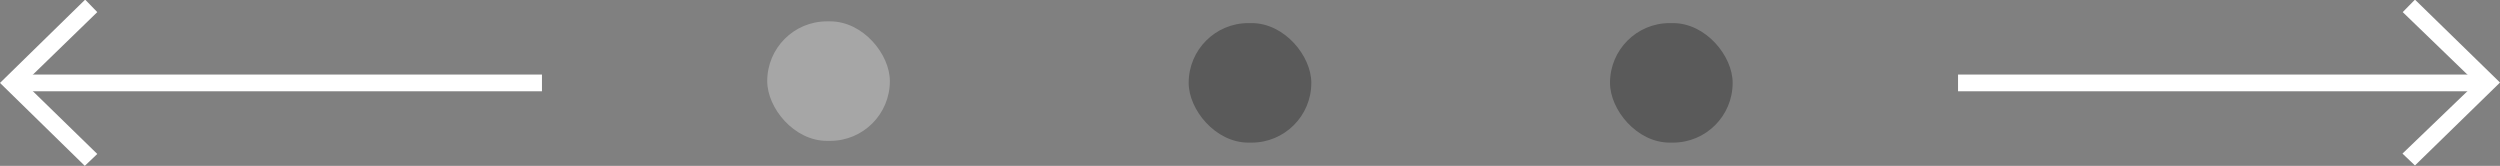 <svg id="Слой_1" data-name="Слой 1" xmlns="http://www.w3.org/2000/svg" viewBox="0 0 200.2 13.28"><rect x="0" y="0" width="200.2" height="13.28" fill="#808080" stroke="none"/><defs><style>.cls-1,.cls-2{fill-opacity:0.3;}.cls-2,.cls-4{fill:#fff;}.cls-3{fill-opacity:0.3;}</style></defs><title>arrows</title><rect class="cls-1" x="95.19" y="1.85" width="9.82" height="9.57" rx="4.78" ry="4.78"/><rect class="cls-2" x="61.44" y="1.71" width="9.82" height="9.57" rx="4.78" ry="4.78"/><rect class="cls-3" x="128.93" y="1.85" width="9.82" height="9.57" rx="4.78" ry="4.78"/><path class="cls-4" d="M195.11,1l6.81,6.64-6.81,6.64-1-.95L200,7.67,194.13,2Z" transform="translate(-1.72 -1.03)"/><path class="cls-4" d="M200.1,8.34H158.52V7H200.1Z" transform="translate(-1.72 -1.03)"/><path class="cls-4" d="M9.51,2,3.67,7.67l5.84,5.69-1,.95L1.72,7.67,8.54,1Z" transform="translate(-1.72 -1.03)"/><path class="cls-4" d="M3.54,7H45.12V8.34H3.54Z" transform="translate(-1.72 -1.03)"/></svg>